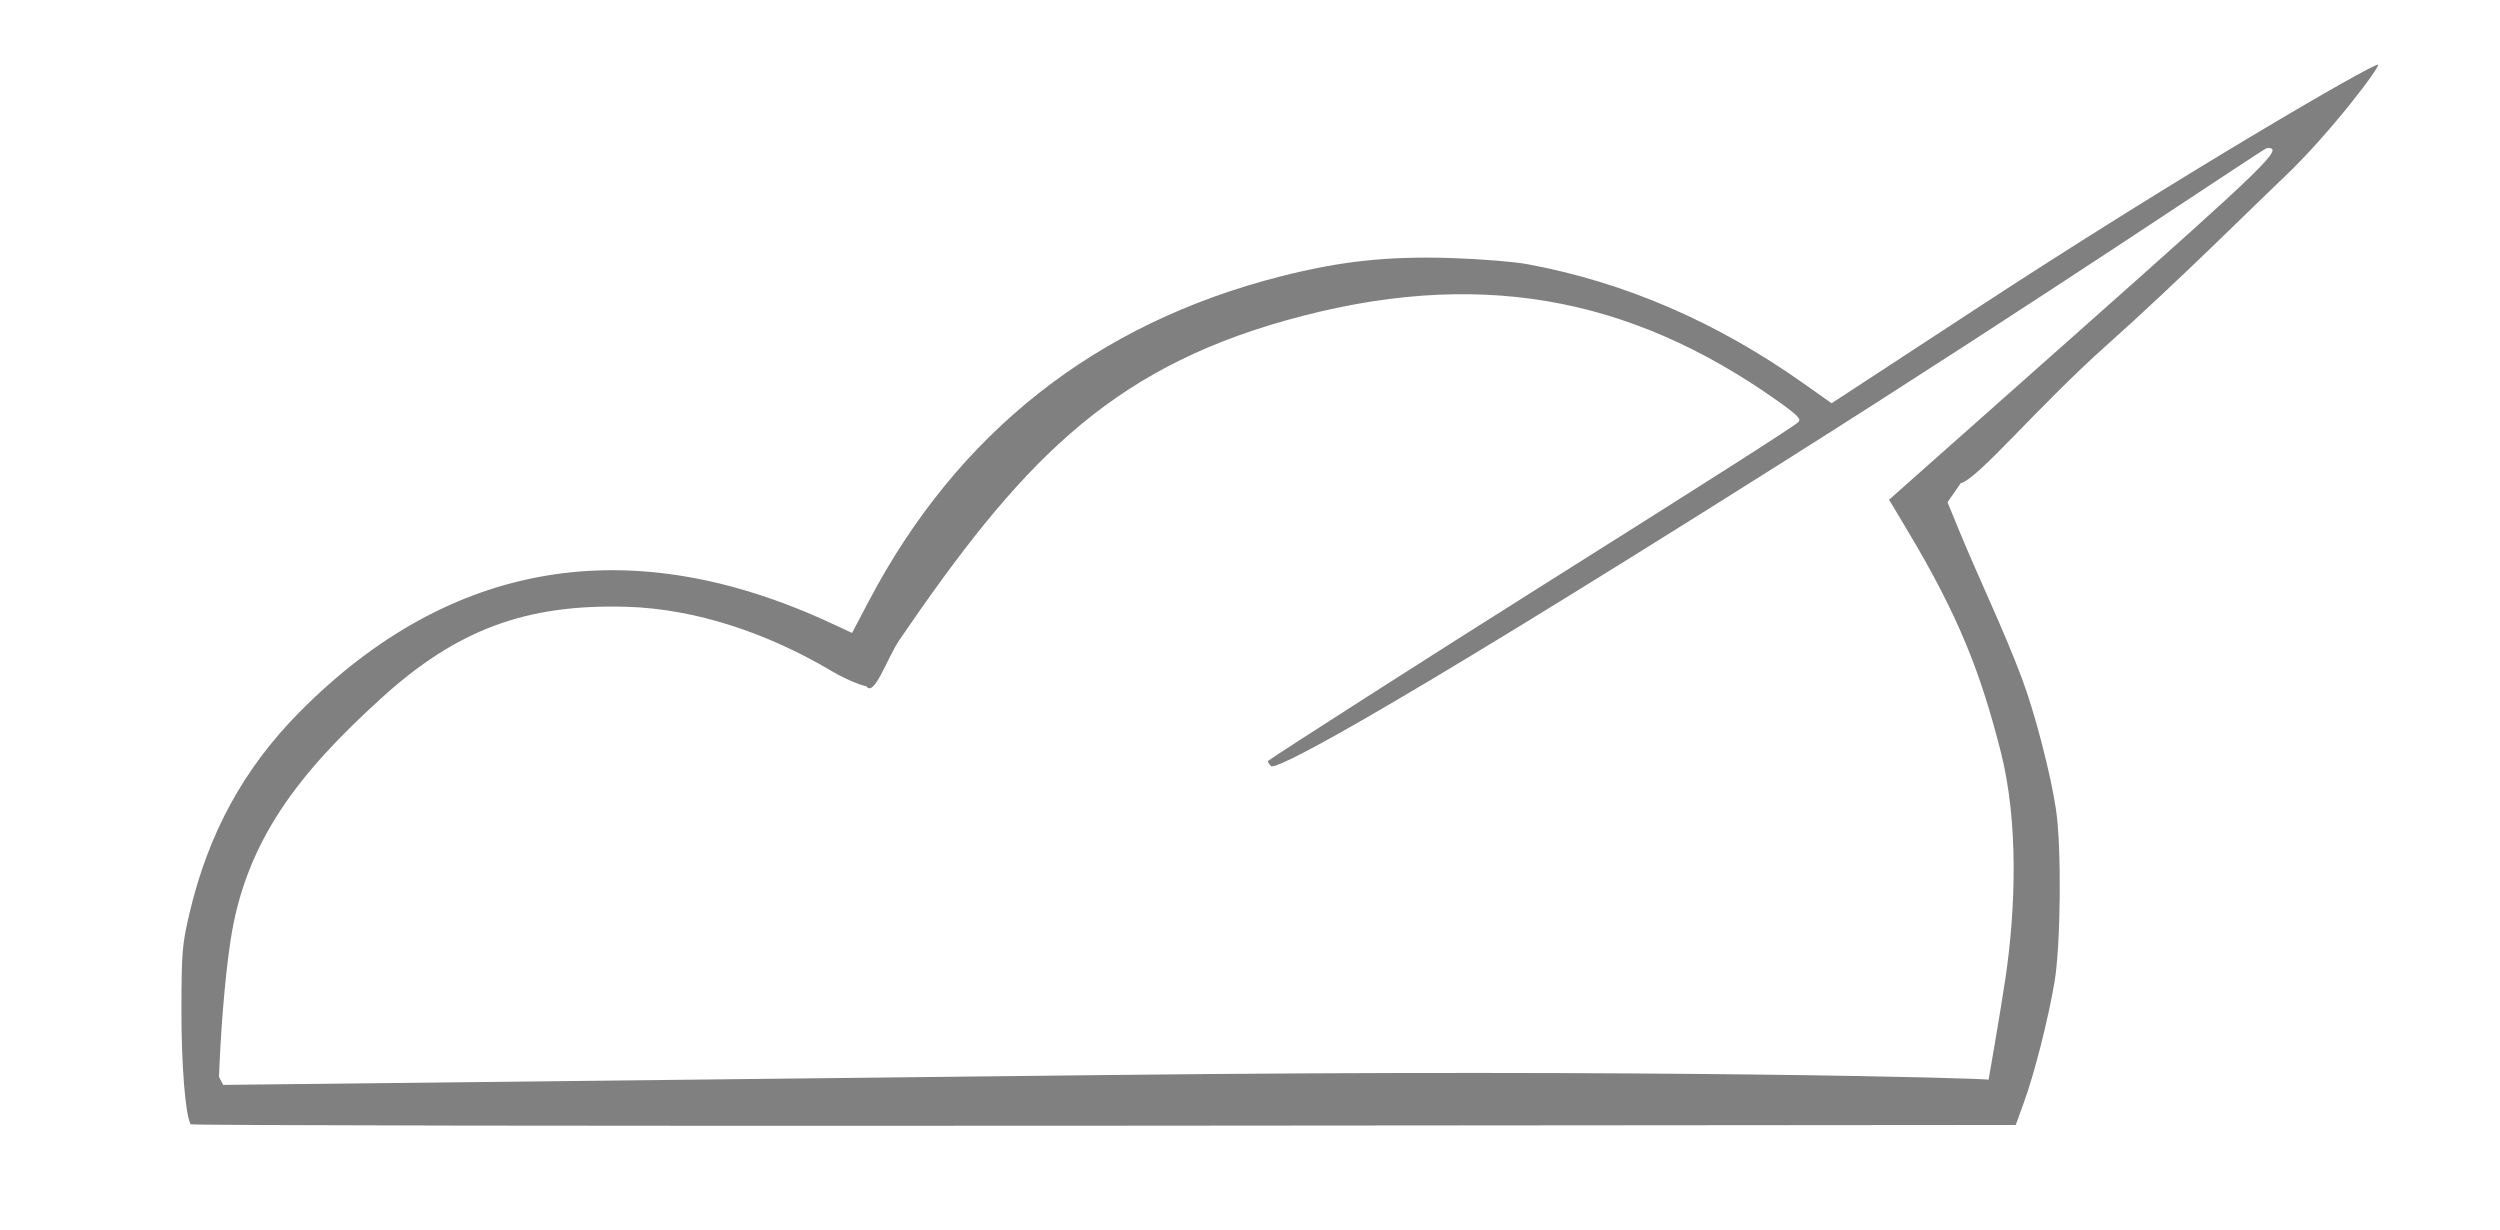 <?xml version="1.0" encoding="UTF-8" standalone="no"?>
<!-- Generator: Adobe Illustrator 16.2.0, SVG Export Plug-In . SVG Version: 6.00 Build 0)  -->

<svg
   xmlns:dc="http://purl.org/dc/elements/1.1/"
   xmlns:cc="http://creativecommons.org/ns#"
   xmlns:rdf="http://www.w3.org/1999/02/22-rdf-syntax-ns#"
   xmlns:svg="http://www.w3.org/2000/svg"
   xmlns="http://www.w3.org/2000/svg"
   xmlns:sodipodi="http://sodipodi.sourceforge.net/DTD/sodipodi-0.dtd"
   xmlns:inkscape="http://www.inkscape.org/namespaces/inkscape"
   version="1.1"
   id="Layer_1"
   x="0px"
   y="0px"
   width="252px"
   height="124px"
   viewBox="0 0 252 124"
   enable-background="new 0 0 252 124"
   xml:space="preserve"
   inkscape:version="0.48.4 r9939"
   sodipodi:docname="logo.svg"><defs
   id="defs3020" /><sodipodi:namedview
   pagecolor="#ffffff"
   bordercolor="#666666"
   borderopacity="1"
   objecttolerance="10"
   gridtolerance="10"
   guidetolerance="10"
   inkscape:pageopacity="0"
   inkscape:pageshadow="2"
   inkscape:window-width="1600"
   inkscape:window-height="838"
   id="namedview3018"
   showgrid="false"
   inkscape:zoom="4"
   inkscape:cx="172.38642"
   inkscape:cy="68.686321"
   inkscape:window-x="-8"
   inkscape:window-y="-8"
   inkscape:window-maximized="1"
   inkscape:current-layer="Layer_1" />



<path
   style="fill:#808080"
   d=""
   id="path3013"
   inkscape:connector-curvature="0" /><path
   style="fill:#808080"
   d="m 19.215,113.327 c -0.53,-0.934 -0.937,-6.001 -0.927,-11.542 0.011,-5.819 0.075,-6.591 0.808,-9.709 C 20.994,84.003 24.571,77.456 30.185,71.785 45.343,56.469 63.48,53.418 83.697,62.783 l 2.191,1.015 1.698,-3.225 c 8.942,-16.982 22.914,-27.99 41.532,-32.721 6.018,-1.529 10.709,-2.037 17.065,-1.846 2.912,0.087 6.417,0.368 7.788,0.623 9.874,1.842 19.076,5.822 27.901,12.07 l 2.753,1.949 15.052,-9.844 C 219.777,17.658 238.979,6.514 239.692,6.514 c 0.422,0 -4.851,7.002 -9.586,11.471 -2.749,2.595 -10.571,10.408 -17.687,16.751 -7.116,6.343 -13.06,13.572 -14.773,13.961 l -1.335,1.929 0.998,2.438 c 2.229,5.443 4.571,10.173 6.51,15.346 1.317,3.513 2.909,9.661 3.437,13.27 0.557,3.808 0.465,13.635 -0.162,17.31 -0.651,3.818 -2.008,9.163 -3.068,12.088 l -0.841,2.32 -91.922,0.074 c -50.557,0.041 -91.979,-0.025 -92.048,-0.147 l 0,0 z m 181.236,-4.49 c 0,0 1.212,-6.958 1.685,-10.139 1.06,-7.126 1.333,-15.868 -0.457,-22.916 -2.014,-7.927 -4.21,-13.609 -9.331,-22.184 l -1.928,-3.228 19.343,-17.16 c 18.922,-16.786 20.543,-18.367 18.755,-18.291 -0.323,0.014 -22.2,14.882 -49.532,32.125 -43.12,27.203 -50.5,30.544 -50.867,30.18 -0.233,-0.231 -0.365,-0.467 -0.294,-0.526 0.61,-0.5 16.838,-10.878 27.77,-17.76 17.233,-10.848 25.186,-15.925 25.675,-16.391 0.316,-0.301 -0.06,-0.698 -2.058,-2.115 -15.029,-10.657 -30.518,-13.494 -49.582,-8.139 -18.004,5.058 -26.906,14.558 -38.956,32.196 -1.242,1.818 -2.568,5.872 -3.355,4.672 -0.038,0.049 -1.632,-0.419 -3.468,-1.509 C 77.392,63.82 70.134,61.369 63.183,61.165 53,60.866 46.032,63.462 38.389,70.417 30.248,77.825 24.789,84.649 23.25,94.728 c -0.651,4.262 -1.028,9.88 -1.175,13.82 l 0.423,0.809 89.643,-1 c 54.964,-0.613 88.513,0.339 88.309,0.48 z"
   id="path3011"
   inkscape:connector-curvature="0"
   sodipodi:nodetypes="csssscssssscssssscssssscsccccssscsssssssssscssssscsc" /></svg>